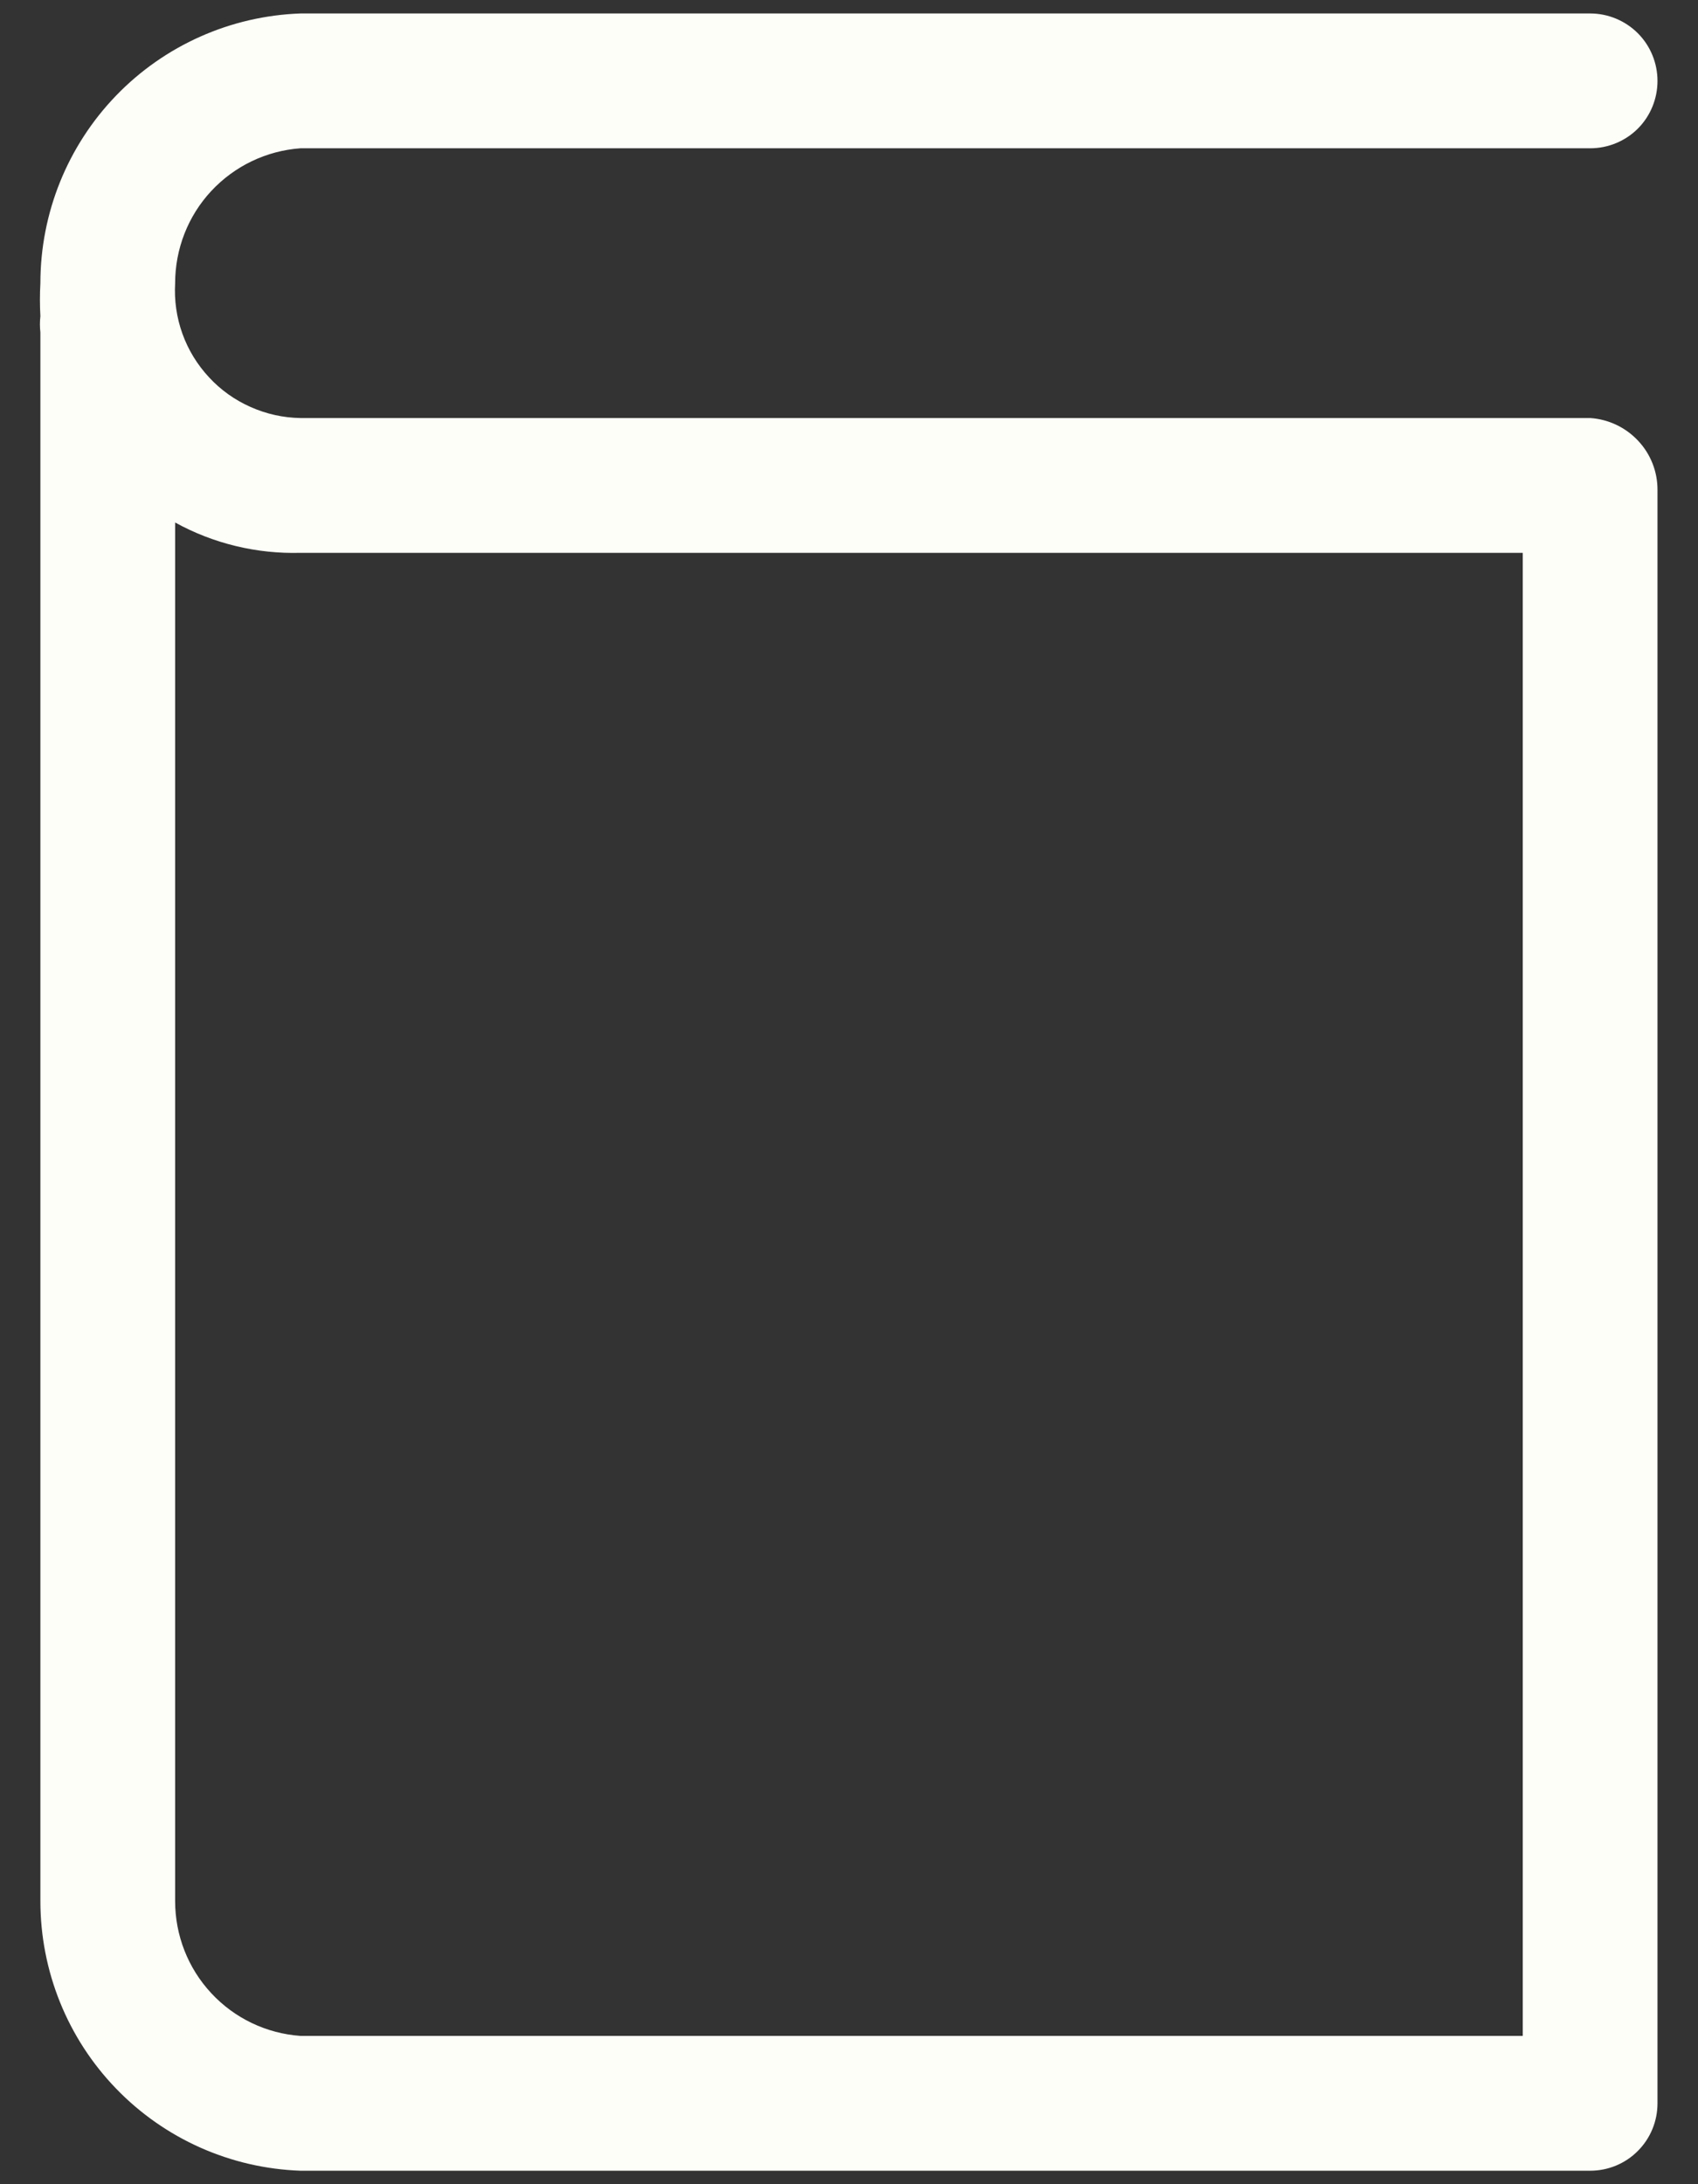 <svg width="14" height="18" viewBox="0 0 14 18" fill="none" xmlns="http://www.w3.org/2000/svg">
<rect x="0" y="0" width="14" height="18" fill="#333333" stroke="none"/>
<path d="M13.111 3.445H2.478C2.336 3.443 2.196 3.412 2.066 3.354C1.937 3.297 1.82 3.214 1.724 3.11C1.627 3.006 1.552 2.884 1.504 2.75C1.456 2.617 1.436 2.475 1.444 2.334C1.444 2.052 1.55 1.78 1.742 1.574C1.934 1.368 2.197 1.242 2.478 1.222H13.111C13.258 1.222 13.4 1.164 13.504 1.06C13.608 0.956 13.666 0.814 13.666 0.667C13.666 0.52 13.608 0.378 13.504 0.274C13.4 0.17 13.258 0.111 13.111 0.111H2.478C1.902 0.131 1.356 0.374 0.956 0.789C0.556 1.204 0.333 1.757 0.333 2.334C0.328 2.424 0.328 2.515 0.333 2.606C0.328 2.65 0.328 2.695 0.333 2.739V15.667C0.333 16.243 0.556 16.797 0.956 17.211C1.356 17.626 1.902 17.869 2.478 17.889H13.111C13.258 17.889 13.4 17.831 13.504 17.726C13.608 17.622 13.666 17.481 13.666 17.334V4.039C13.667 3.888 13.61 3.742 13.506 3.632C13.403 3.522 13.262 3.455 13.111 3.445ZM12.555 16.778H2.478C2.197 16.758 1.934 16.633 1.742 16.426C1.55 16.22 1.444 15.949 1.444 15.667V4.306C1.76 4.48 2.117 4.566 2.478 4.556H12.555V16.778Z" fill="#FDFEF8"/>
</svg>
